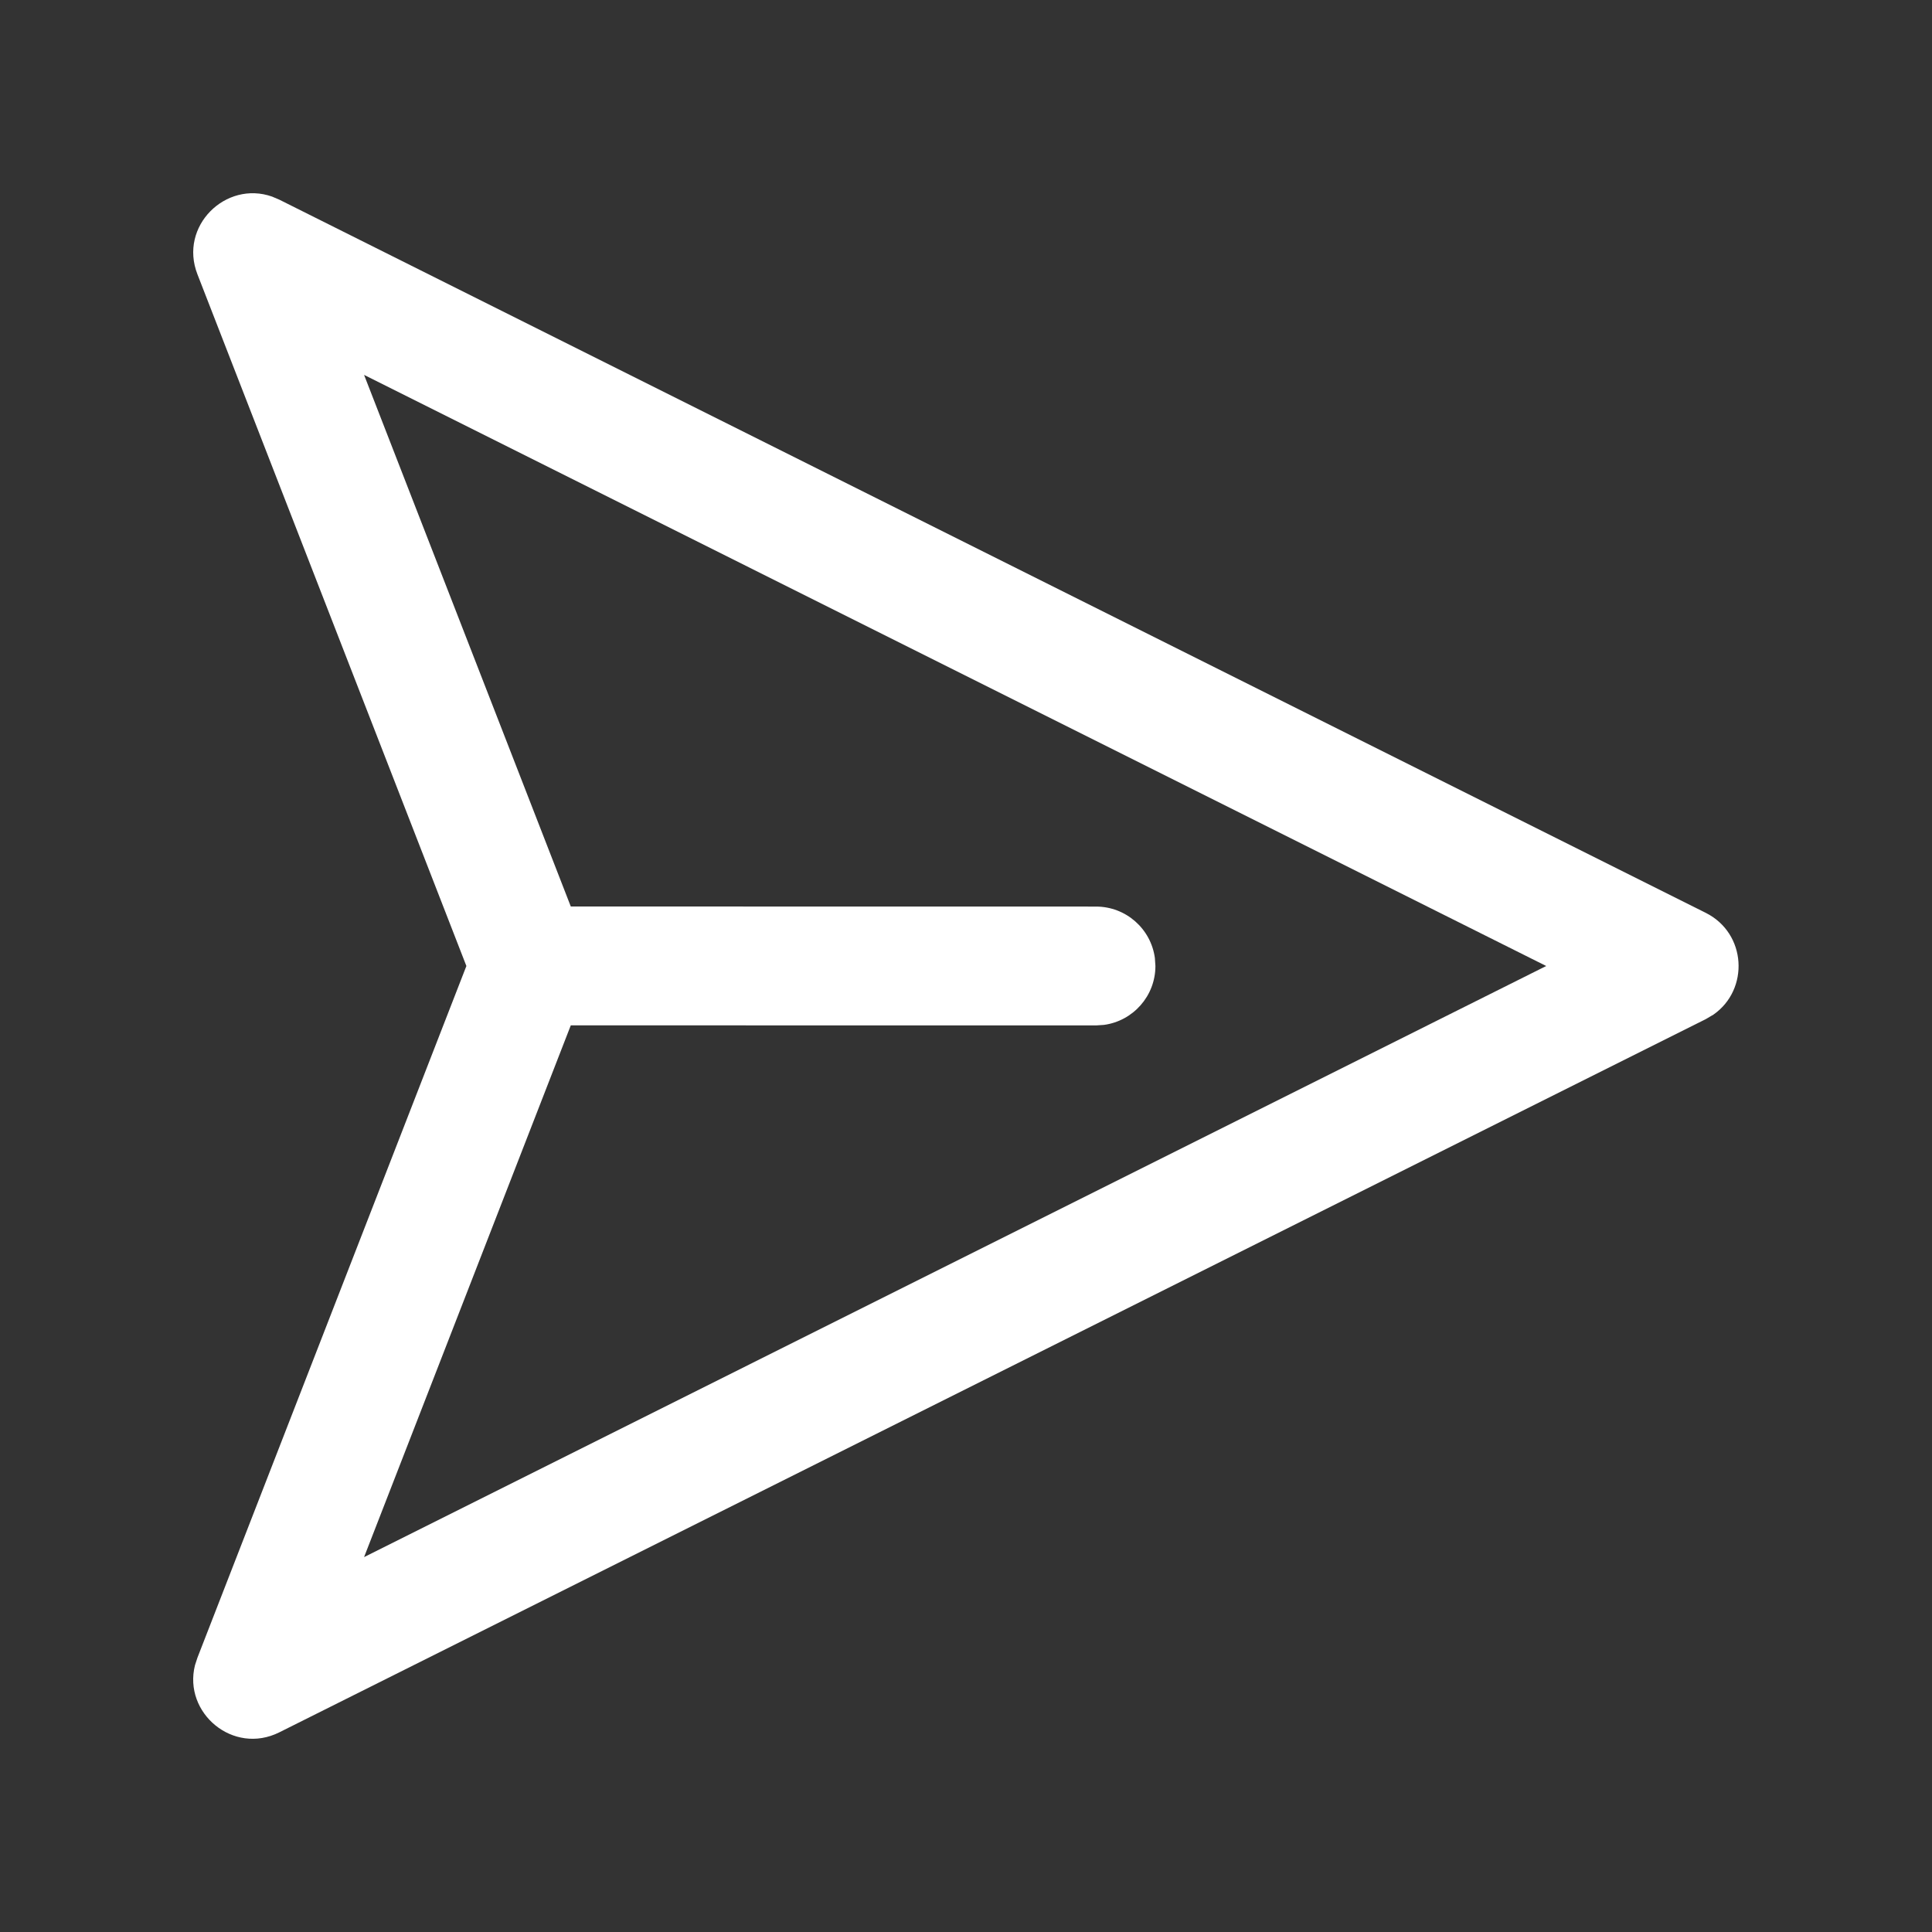 <svg width="25" height="25" viewBox="0 0 25 25" fill="none" xmlns="http://www.w3.org/2000/svg">
<rect x="0" y="0" width="25" height="25" fill="#333333" stroke="none"/>
<path d="M6.035 12.5L2.555 3.55C2.312 2.928 2.92 2.332 3.521 2.544L3.615 2.584L22.072 11.812C22.603 12.078 22.637 12.805 22.172 13.129L22.072 13.188L3.615 22.416C3.017 22.715 2.368 22.165 2.523 21.548L2.555 21.45L6.035 12.5L2.555 3.55L6.035 12.5ZM4.711 4.851L7.386 11.73L14.182 11.731C14.571 11.731 14.893 12.02 14.944 12.396L14.951 12.5C14.951 12.889 14.661 13.211 14.286 13.262L14.182 13.269L7.386 13.268L4.711 20.149L20.008 12.5L4.711 4.851Z" fill="white"/>
</svg>

